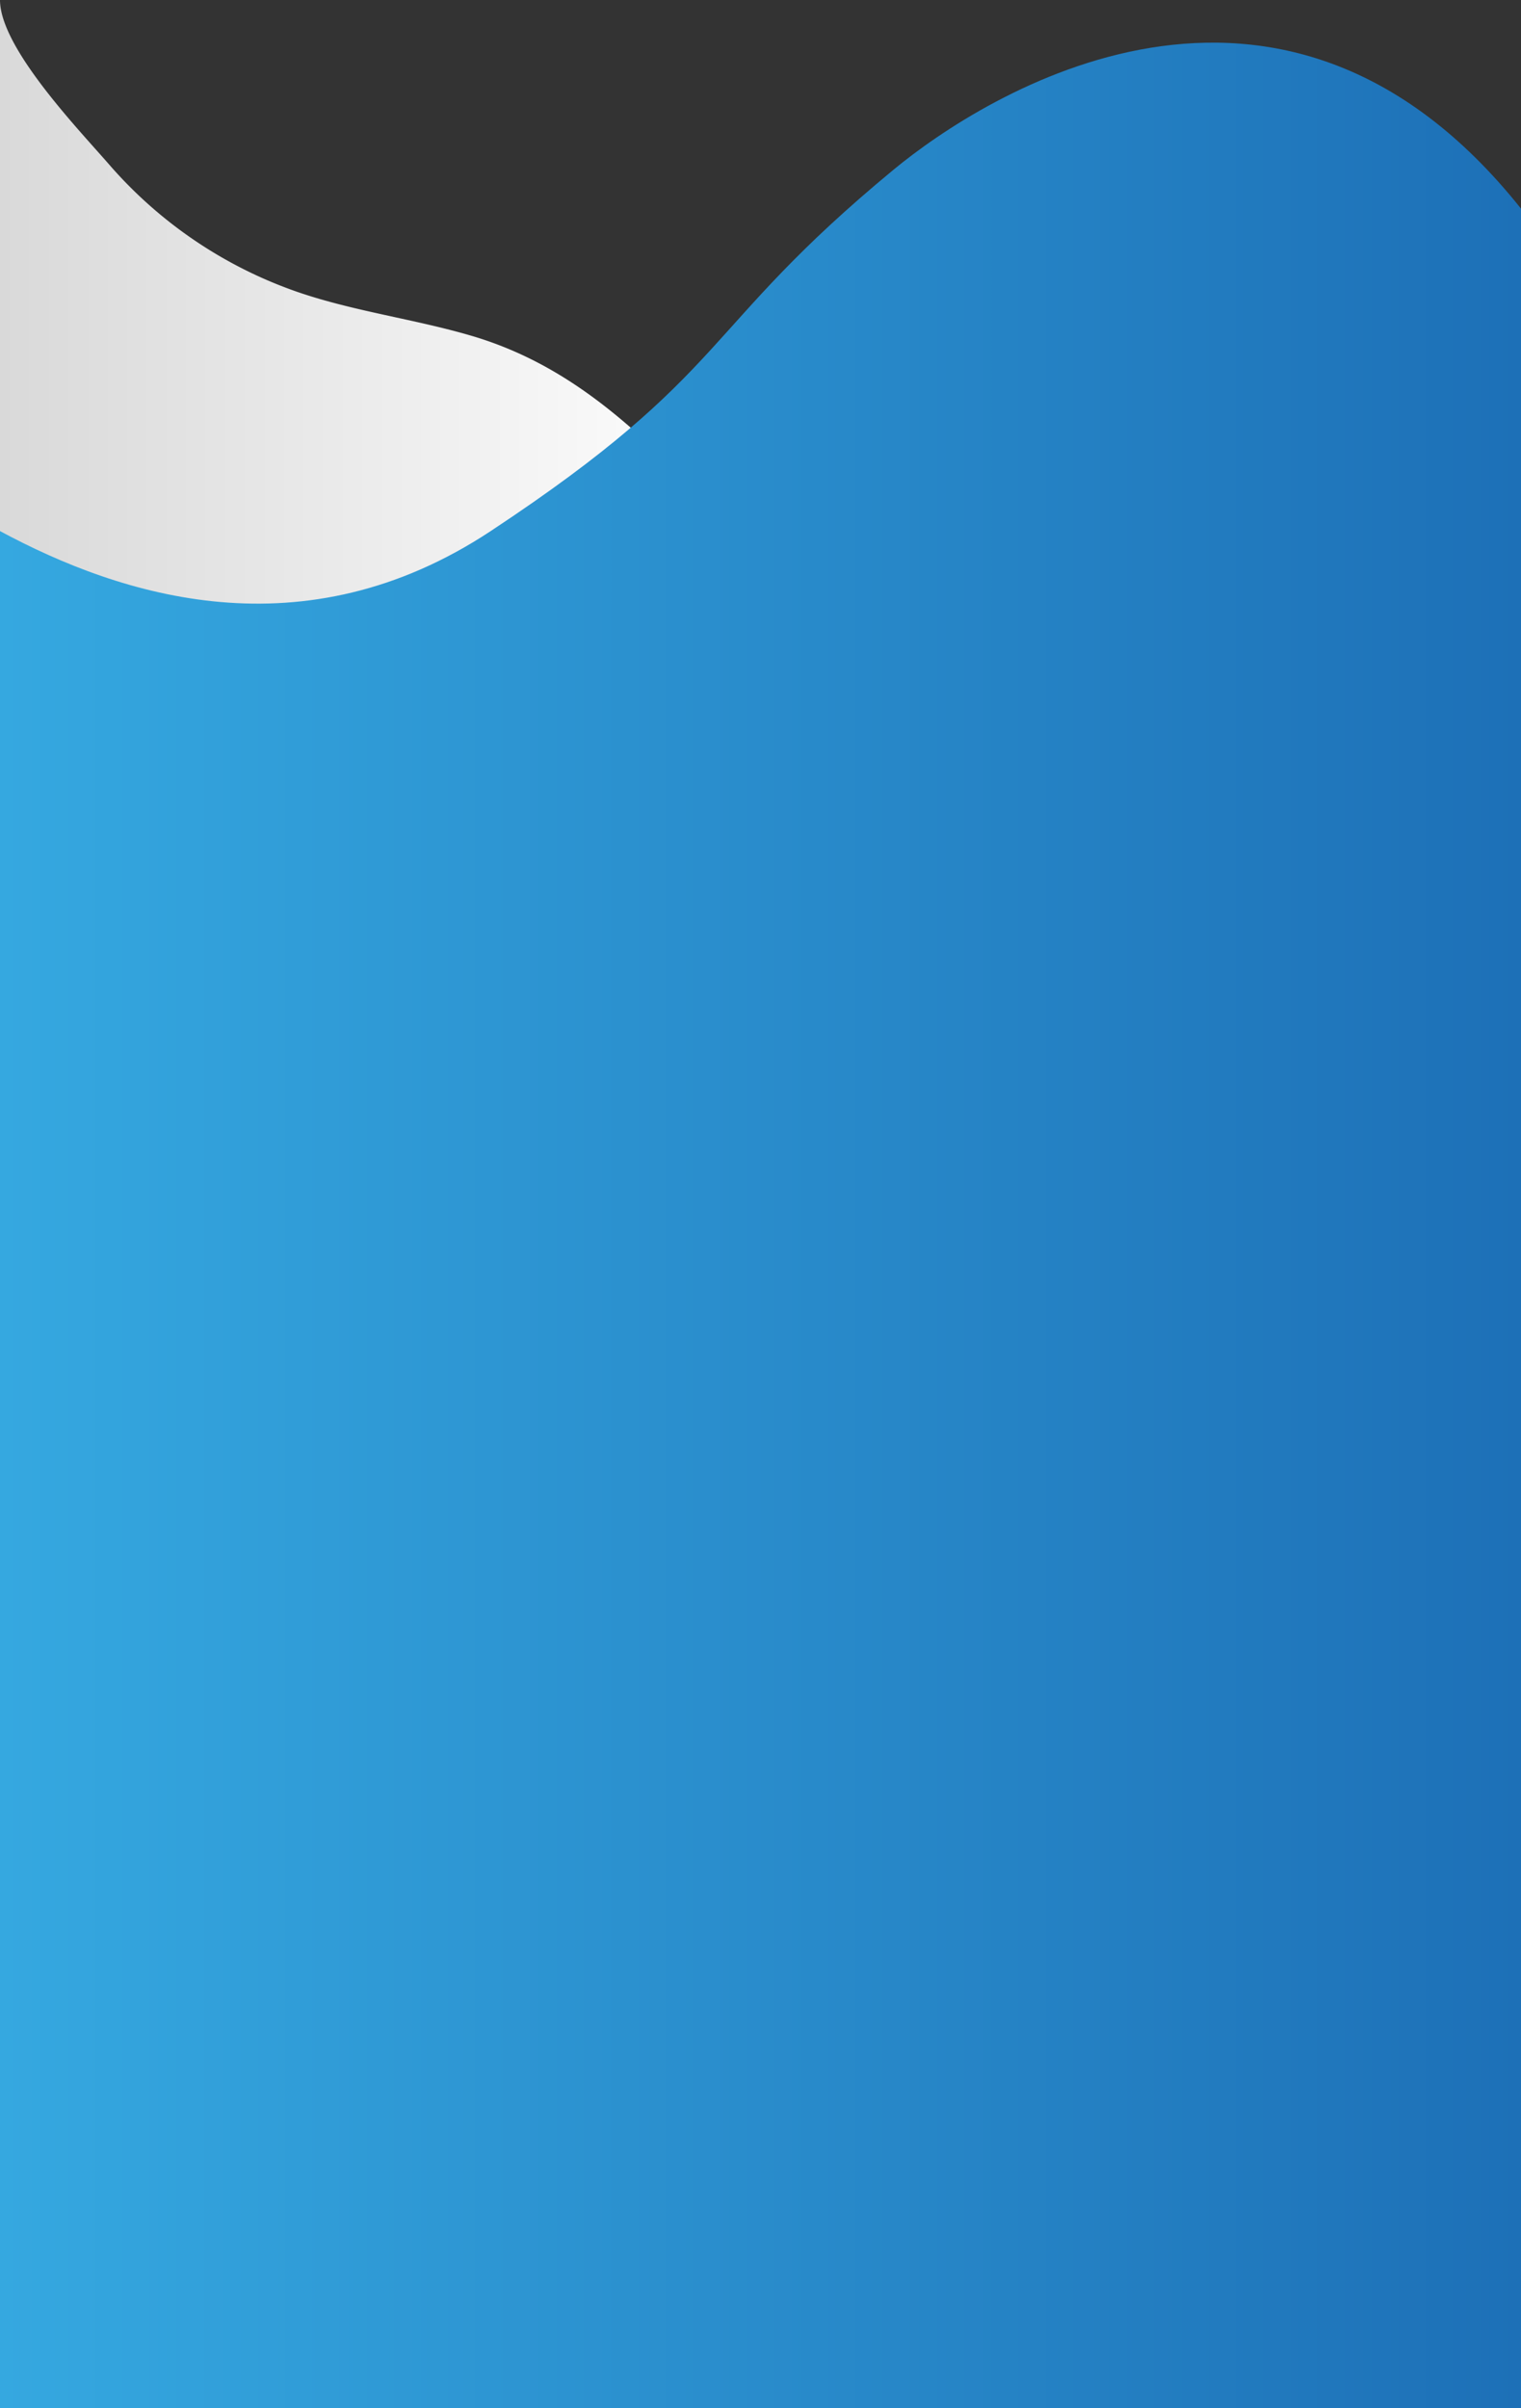 <svg id="Capa_1" data-name="Capa 1" xmlns="http://www.w3.org/2000/svg" xmlns:xlink="http://www.w3.org/1999/xlink" viewBox="0 0 1439.86 2279.66"><rect x="0" y="0" width="1439.86" height="2279.66" fill="#333333" stroke="none"/><defs><style>.cls-1{fill:url(#Degradado_sin_nombre_23);}.cls-2{fill:url(#Degradado_sin_nombre_6);}</style><linearGradient id="Degradado_sin_nombre_23" x1="0.14" y1="1100.17" x2="704.55" y2="1100.17" gradientUnits="userSpaceOnUse"><stop offset="0" stop-color="#d9d9d9"/><stop offset="1" stop-color="#fff"/></linearGradient><linearGradient id="Degradado_sin_nombre_6" x1="0.14" y1="1440.36" x2="1440" y2="1440.36" gradientUnits="userSpaceOnUse"><stop offset="0" stop-color="#35a8e0"/><stop offset="1" stop-color="#1d70b7"/></linearGradient></defs><path class="cls-1" d="M.14,280.34c0,45.29,74.78,122.85,103.44,155.89A416.62,416.62,0,0,0,282.24,556.89c53.49,18.31,109.86,25.38,164,41.27,60.12,17.65,109,49.72,155.55,91.08,20.34,18.08,102.77,81.88,102.77,108.82V1920H.14Z" transform="translate(-0.14 -280.34)"/><path class="cls-2" d="M.14,783.1c115.21,62.06,287.37,117.09,464.51,0C693.7,631.69,662,593,846,441c85.77-70.86,366-249.36,594,36.85V2560H.14Z" transform="translate(-0.14 -280.34)"/></svg>